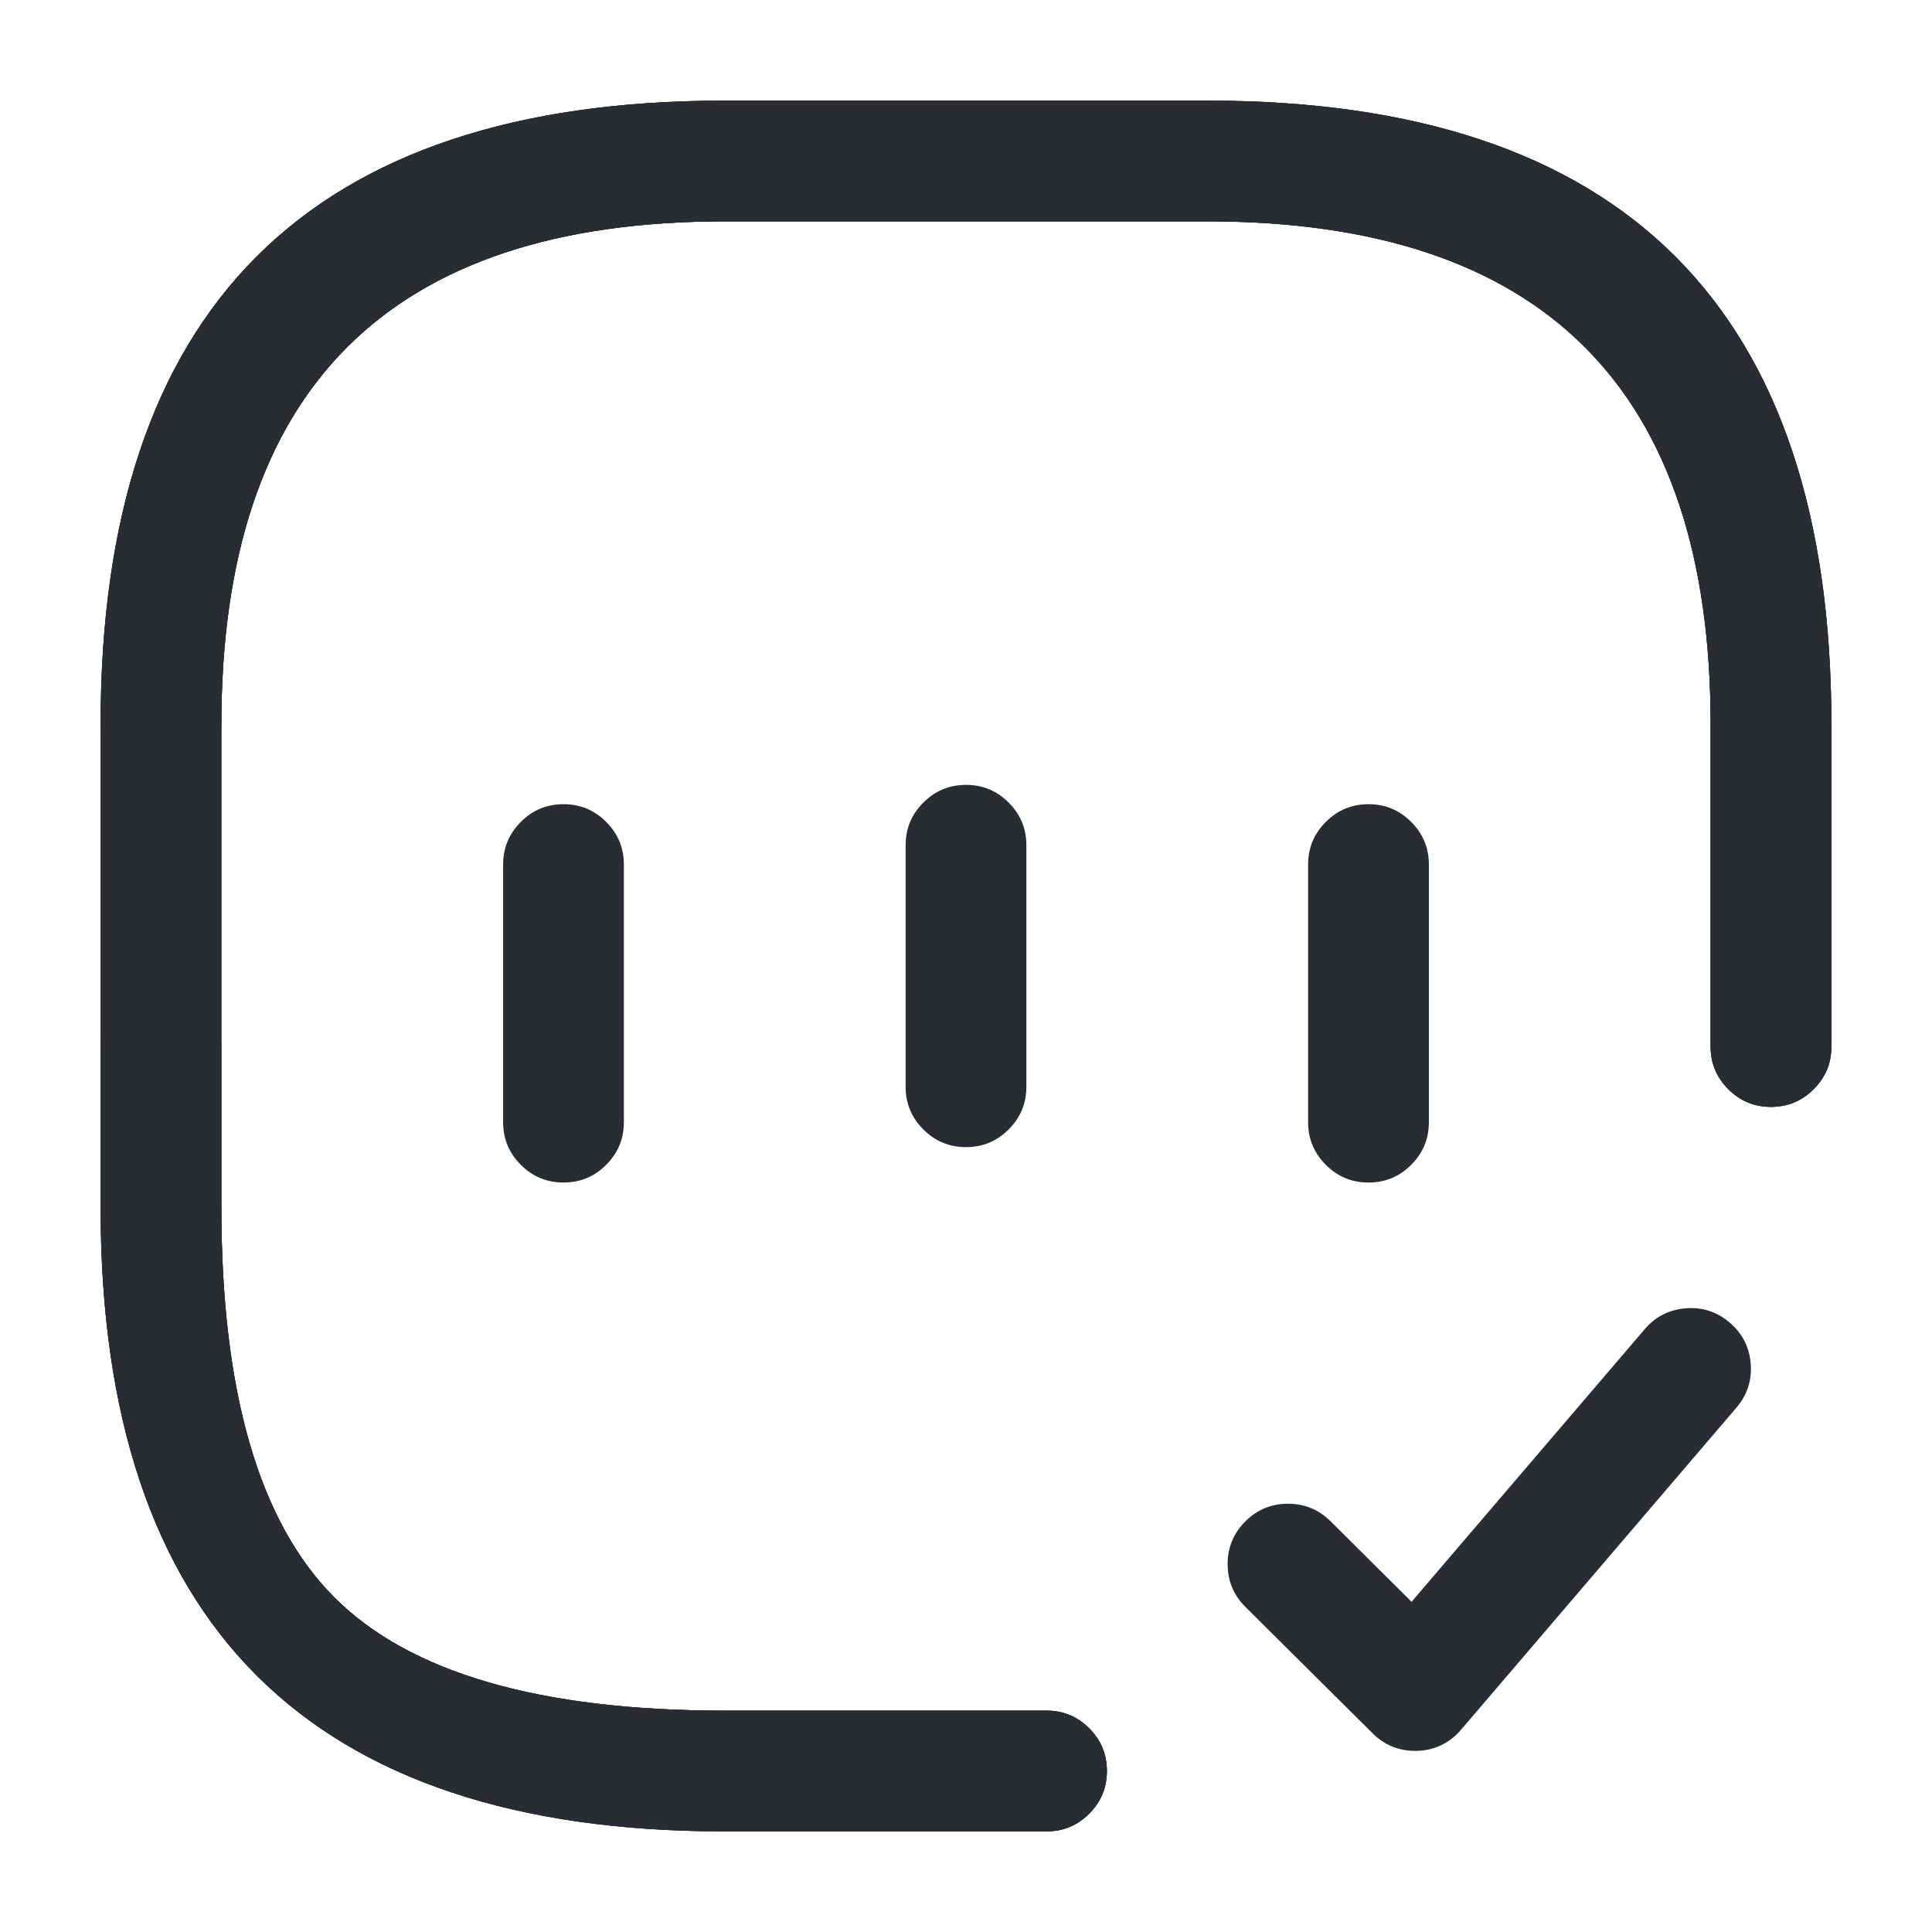 <svg xmlns="http://www.w3.org/2000/svg" width="24" height="24" viewBox="0 0 24 24">
  <defs/>
  <path fill="#292D32" d="M21.25,13 L21.25,9 Q21.25,2.75 15,2.75 L9,2.75 Q2.75,2.75 2.75,9 L2.75,15 Q2.75,18.439 4.155,19.845 Q5.561,21.25 9,21.25 L13,21.25 Q13.311,21.25 13.53,21.47 Q13.75,21.689 13.75,22 Q13.75,22.311 13.53,22.53 Q13.311,22.75 13,22.75 L9,22.75 Q1.25,22.75 1.25,15 L1.25,9 Q1.25,1.25 9,1.25 L15,1.25 Q22.75,1.25 22.75,9 L22.75,13 Q22.75,13.311 22.53,13.53 Q22.311,13.75 22,13.75 Q21.689,13.75 21.47,13.53 Q21.25,13.311 21.25,13 Z"/>
  <path fill="#292D32" d="M21.25,13 L21.25,9 Q21.25,2.75 15,2.75 L9,2.75 Q2.75,2.75 2.75,9 L2.75,15 Q2.75,18.439 4.155,19.845 Q5.561,21.25 9,21.25 L13,21.25 Q13.311,21.25 13.53,21.47 Q13.75,21.689 13.75,22 Q13.75,22.311 13.53,22.53 Q13.311,22.75 13,22.75 L9,22.75 Q1.25,22.75 1.25,15 L1.25,9 Q1.25,1.25 9,1.25 L15,1.25 Q22.75,1.25 22.75,9 L22.75,13 Q22.75,13.311 22.53,13.53 Q22.311,13.75 22,13.75 Q21.689,13.75 21.47,13.53 Q21.25,13.311 21.25,13 Z"/>
  <path fill="#292D32" d="M7.75,10.74 L7.75,13.94 Q7.75,14.251 7.53,14.47 Q7.311,14.69 7,14.69 Q6.689,14.69 6.47,14.47 Q6.25,14.251 6.25,13.94 L6.25,10.74 Q6.25,10.429 6.47,10.21 Q6.689,9.99 7,9.99 Q7.311,9.99 7.53,10.21 Q7.75,10.429 7.75,10.74 Z"/>
  <path fill="#292D32" d="M17.75,10.74 L17.75,13.94 Q17.75,14.251 17.53,14.47 Q17.311,14.69 17,14.69 Q16.689,14.69 16.47,14.47 Q16.25,14.251 16.25,13.94 L16.25,10.74 Q16.25,10.429 16.47,10.21 Q16.689,9.99 17,9.99 Q17.311,9.99 17.53,10.21 Q17.75,10.429 17.75,10.74 Z"/>
  <path fill="#292D32" d="M2.75,13 L2.75,15 Q2.75,18.439 4.155,19.845 Q5.561,21.25 9,21.25 L13,21.25 Q13.311,21.25 13.53,21.47 Q13.75,21.689 13.75,22 Q13.75,22.311 13.53,22.53 Q13.311,22.75 13,22.75 L9,22.75 Q1.25,22.75 1.25,15 L1.25,13 Q1.25,12.689 1.47,12.47 Q1.689,12.25 2,12.25 Q2.311,12.25 2.53,12.47 Q2.75,12.689 2.75,13 Z"/>
  <path fill="#292D32" d="M21.25,13 L21.25,9 Q21.25,2.75 15,2.75 L9,2.75 Q2.75,2.75 2.75,9 Q2.75,9.311 2.53,9.53 Q2.311,9.75 2,9.75 Q1.689,9.75 1.47,9.53 Q1.25,9.311 1.25,9 Q1.25,1.25 9,1.25 L15,1.25 Q22.75,1.25 22.75,9 L22.75,13 Q22.75,13.311 22.53,13.53 Q22.311,13.75 22,13.75 Q21.689,13.75 21.47,13.53 Q21.25,13.311 21.25,13 Z"/>
  <path fill="#292D32" d="M16.529,18.898 L17.535,19.898 L20.43,16.513 Q20.632,16.276 20.942,16.252 Q21.251,16.228 21.487,16.43 Q21.724,16.632 21.748,16.942 Q21.772,17.251 21.57,17.487 L18.15,21.487 Q18.132,21.509 18.112,21.529 Q17.893,21.749 17.582,21.75 Q17.272,21.751 17.051,21.532 L15.471,19.962 Q15.251,19.743 15.25,19.432 Q15.249,19.122 15.468,18.901 Q15.687,18.681 15.998,18.68 Q16.308,18.679 16.529,18.898 Z"/>
  <path fill="#292D32" d="M12.75,10.5 L12.75,13.5 Q12.75,13.811 12.53,14.03 Q12.311,14.25 12,14.25 Q11.689,14.25 11.47,14.03 Q11.25,13.811 11.25,13.5 L11.25,10.5 Q11.25,10.189 11.47,9.97 Q11.689,9.75 12,9.75 Q12.311,9.75 12.53,9.97 Q12.75,10.189 12.75,10.5 Z"/>
</svg>

